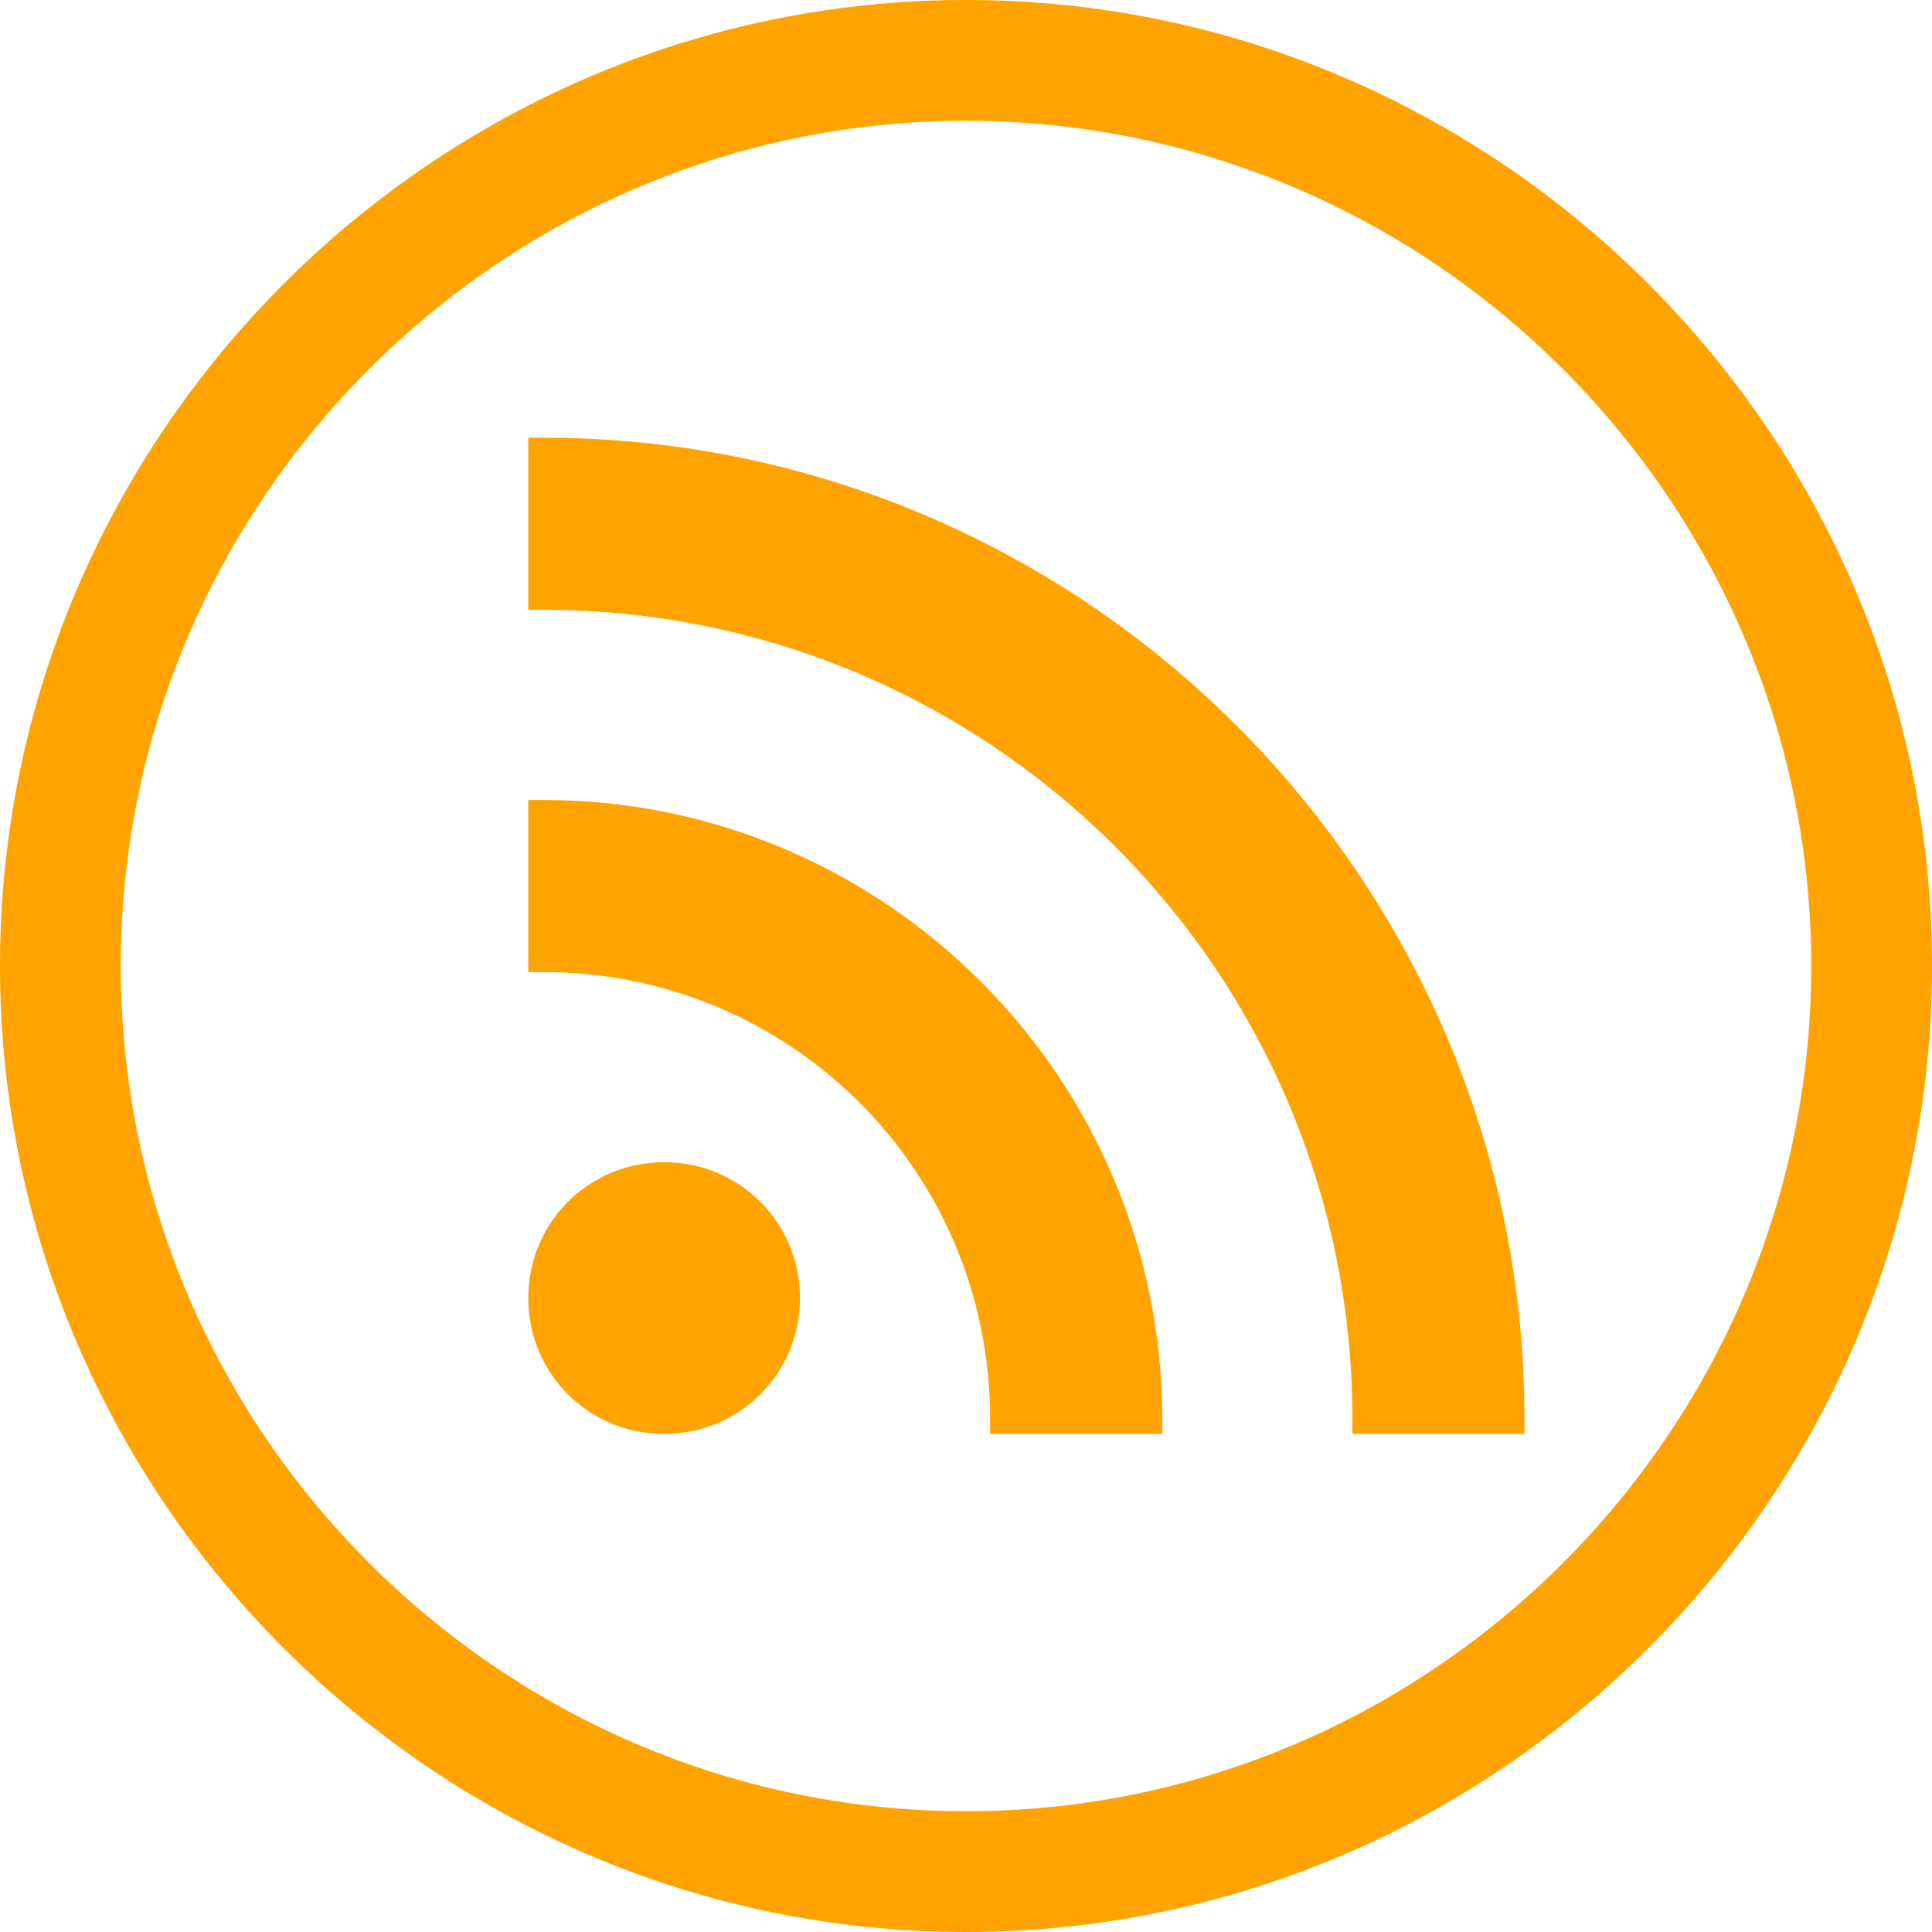 <?xml version="1.0" encoding="utf-8"?>
<!-- Generator: Adobe Illustrator 24.0.1, SVG Export Plug-In . SVG Version: 6.00 Build 0)  -->
<svg version="1.1" id="Layer_1" xmlns="http://www.w3.org/2000/svg" xmlns:xlink="http://www.w3.org/1999/xlink" x="0px" y="0px"
	 viewBox="0 0 64 64" style="enable-background:new 0 0 64 64;" xml:space="preserve">
<style type="text/css">
	.st0{fill:#FFA300;}
</style>
<g>
	<g id="circle_x5F_bg_10_">
		<path class="st0" d="M32,64C14.4,64,0,49.6,0,32S14.4,0,32,0s32,14.4,32,32S49.6,64,32,64z M32,4C16.6,4,4,16.6,4,32
			s12.6,28,28,28s28-12.6,28-28S47.4,4,32,4z"/>
	</g>
	<g>
		<g>
			<path class="st0" d="M22,38.5c-2.5,0-4.5,2-4.5,4.5s2,4.5,4.5,4.5s4.5-2,4.5-4.5S24.5,38.5,22,38.5z"/>
		</g>
		<g>
			<path class="st0" d="M18,26.5h-0.5v5.7H18c8.2,0,14.8,6.6,14.8,14.8v0.5h5.7V47C38.5,35.7,29.3,26.5,18,26.5z"/>
		</g>
		<g>
			<path class="st0" d="M18,14.5h-0.5v5.7H18c14.8,0,26.8,12,26.8,26.8v0.5h5.7V47C50.5,29.1,35.9,14.5,18,14.5z"/>
		</g>
	</g>
</g>
</svg>
